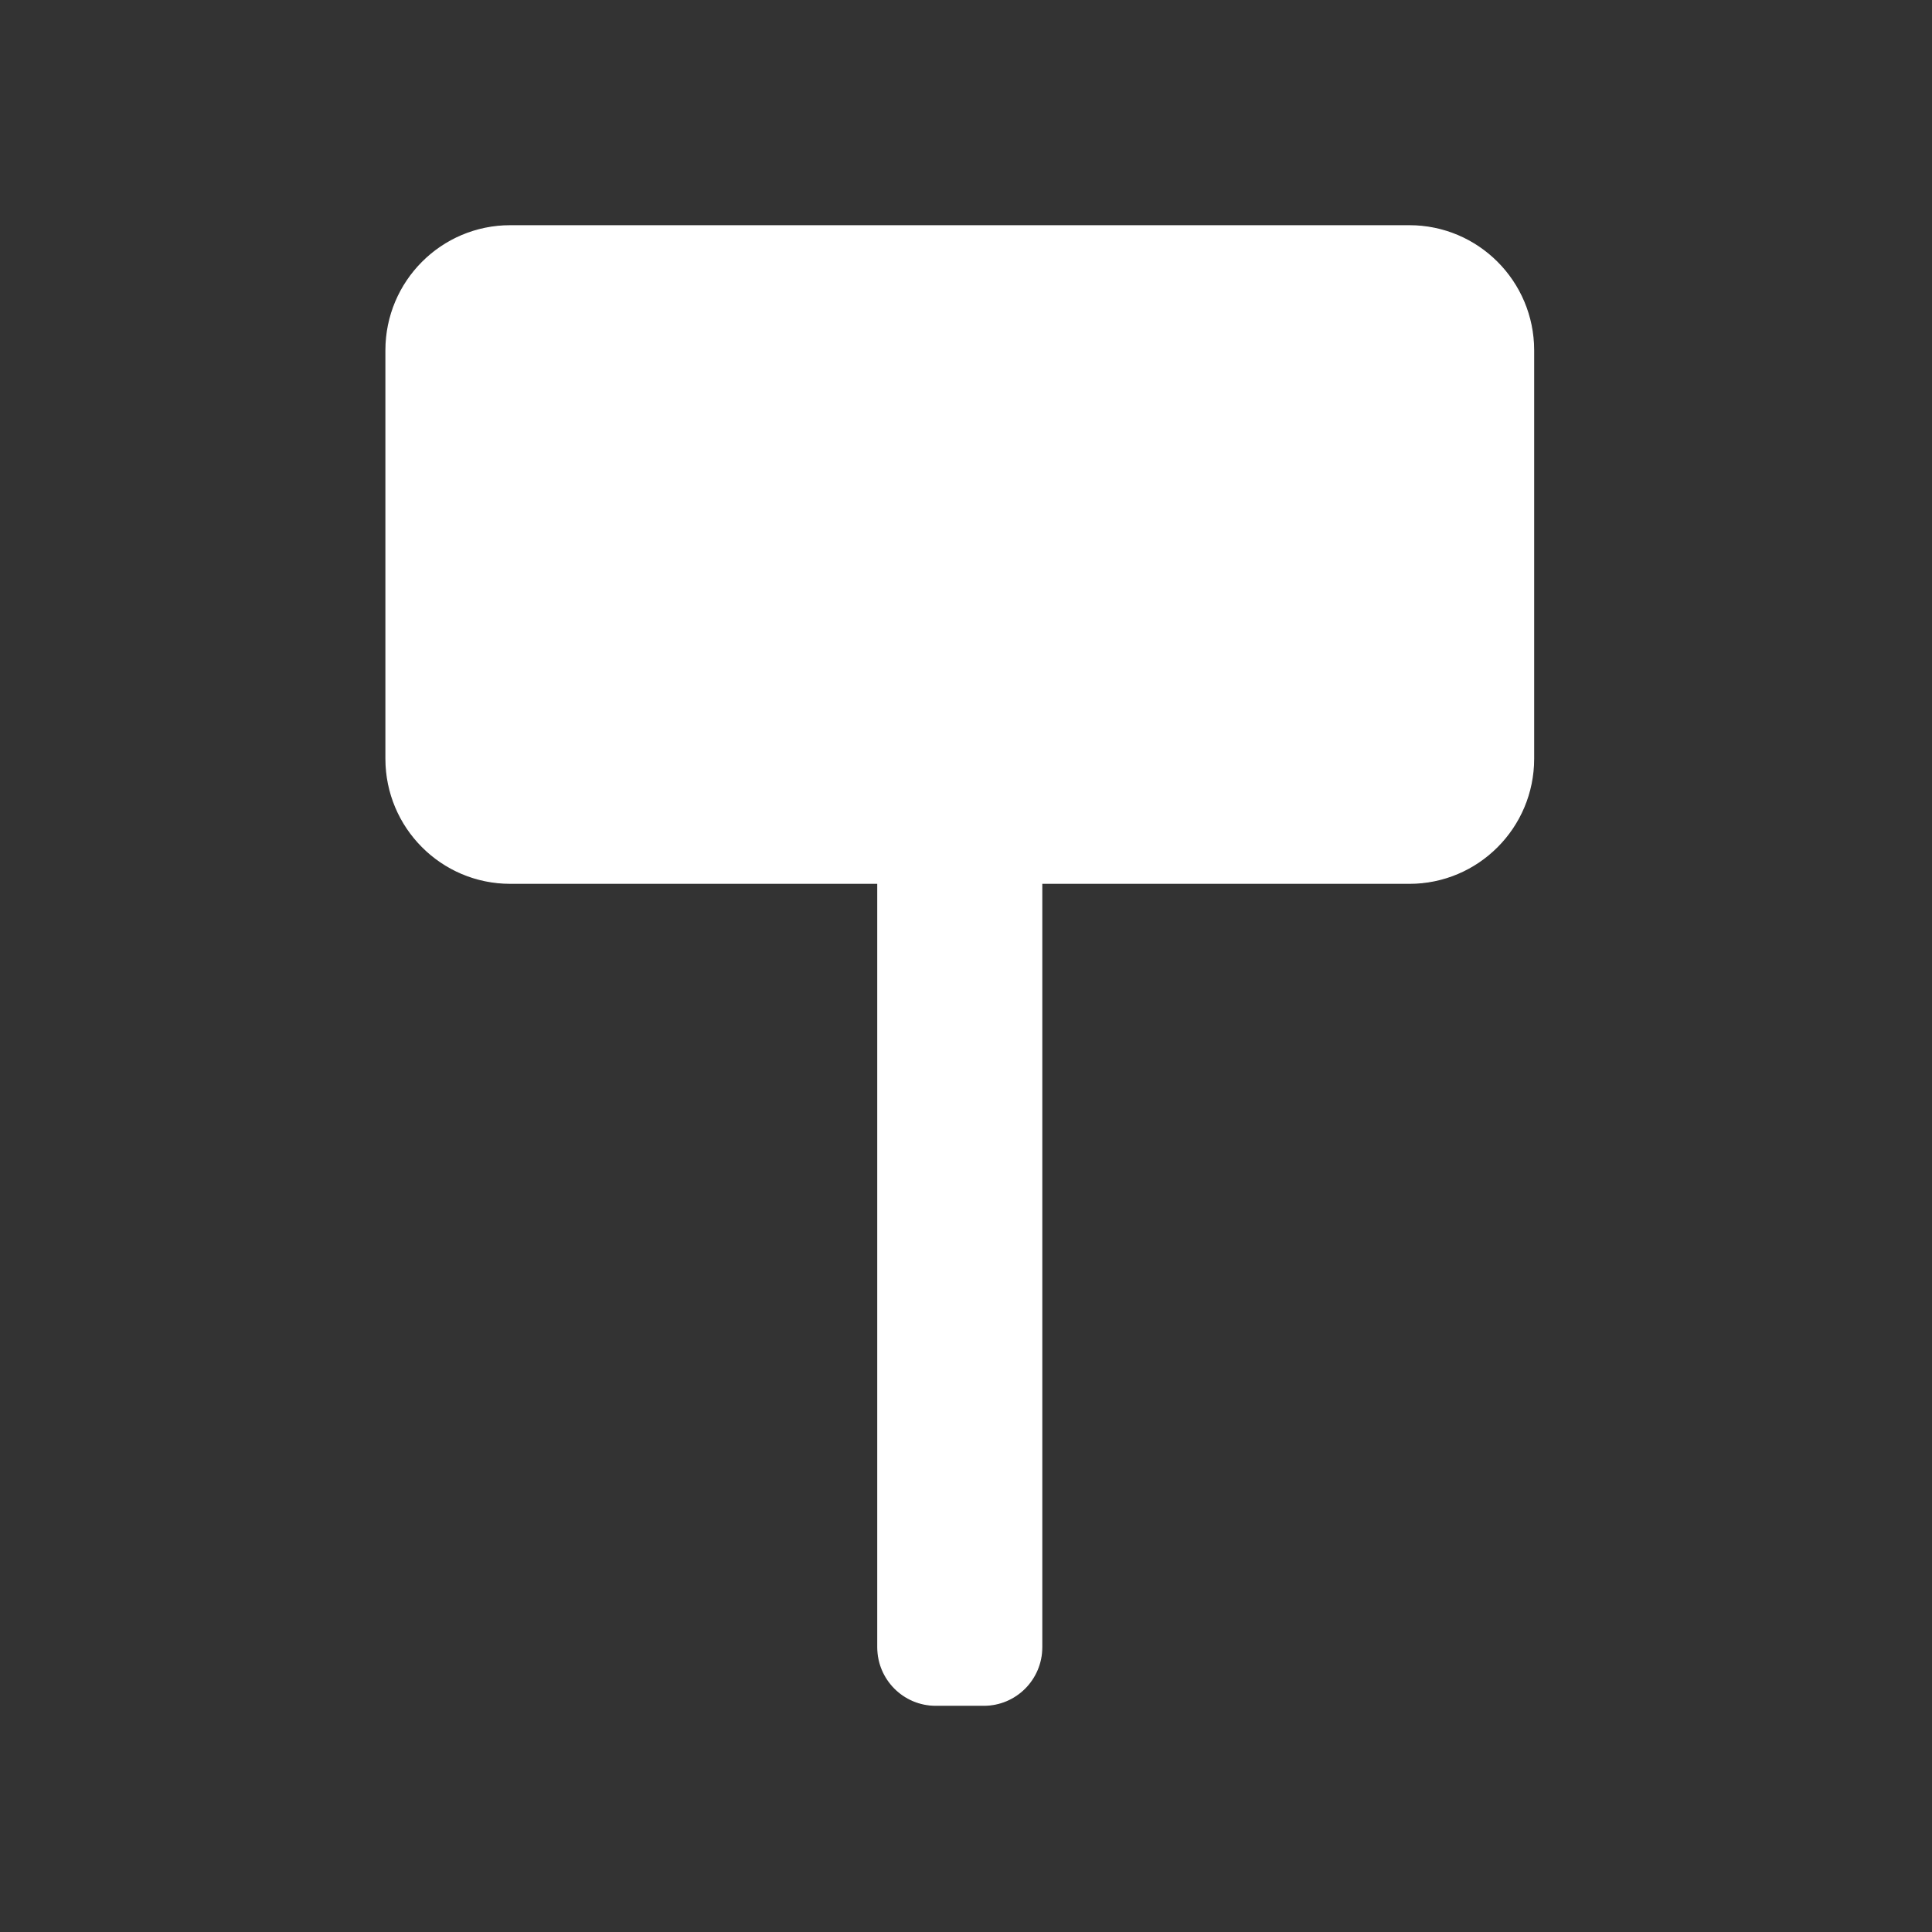 <?xml version="1.0" encoding="UTF-8"?>
<svg id="Layer_1" data-name="Layer 1" xmlns="http://www.w3.org/2000/svg" width="1787.21" height="1787.21" viewBox="0 0 1787.21 1787.21">
  <rect x="0" y="0" width="1787.21" height="1787.21" fill="#333333" stroke="none"/>
  <defs>
    <style>
      .cls-1 {
        fill: #ffffff;
        stroke: #ffffff;
        stroke-miterlimit: 10;
      }
    </style>
  </defs>
  <path class="cls-1" d="m963.69,817.11v706.64c0,29.66-23.98,53.71-53.57,53.71h-44.54c-29.59,0-53.57-24.05-53.57-53.71v-706.65h151.67Z"/>
  <path class="cls-1" d="m1418.69,324.1v377.73c0,63.67-51.48,115.28-114.98,115.28h-491.7s-340.02-.01-340.02-.01c-63.5,0-114.98-51.61-114.98-115.28v-377.72c0-63.67,51.48-115.28,114.98-115.28h831.72c63.5,0,114.98,51.61,114.98,115.28Z"/>
</svg>